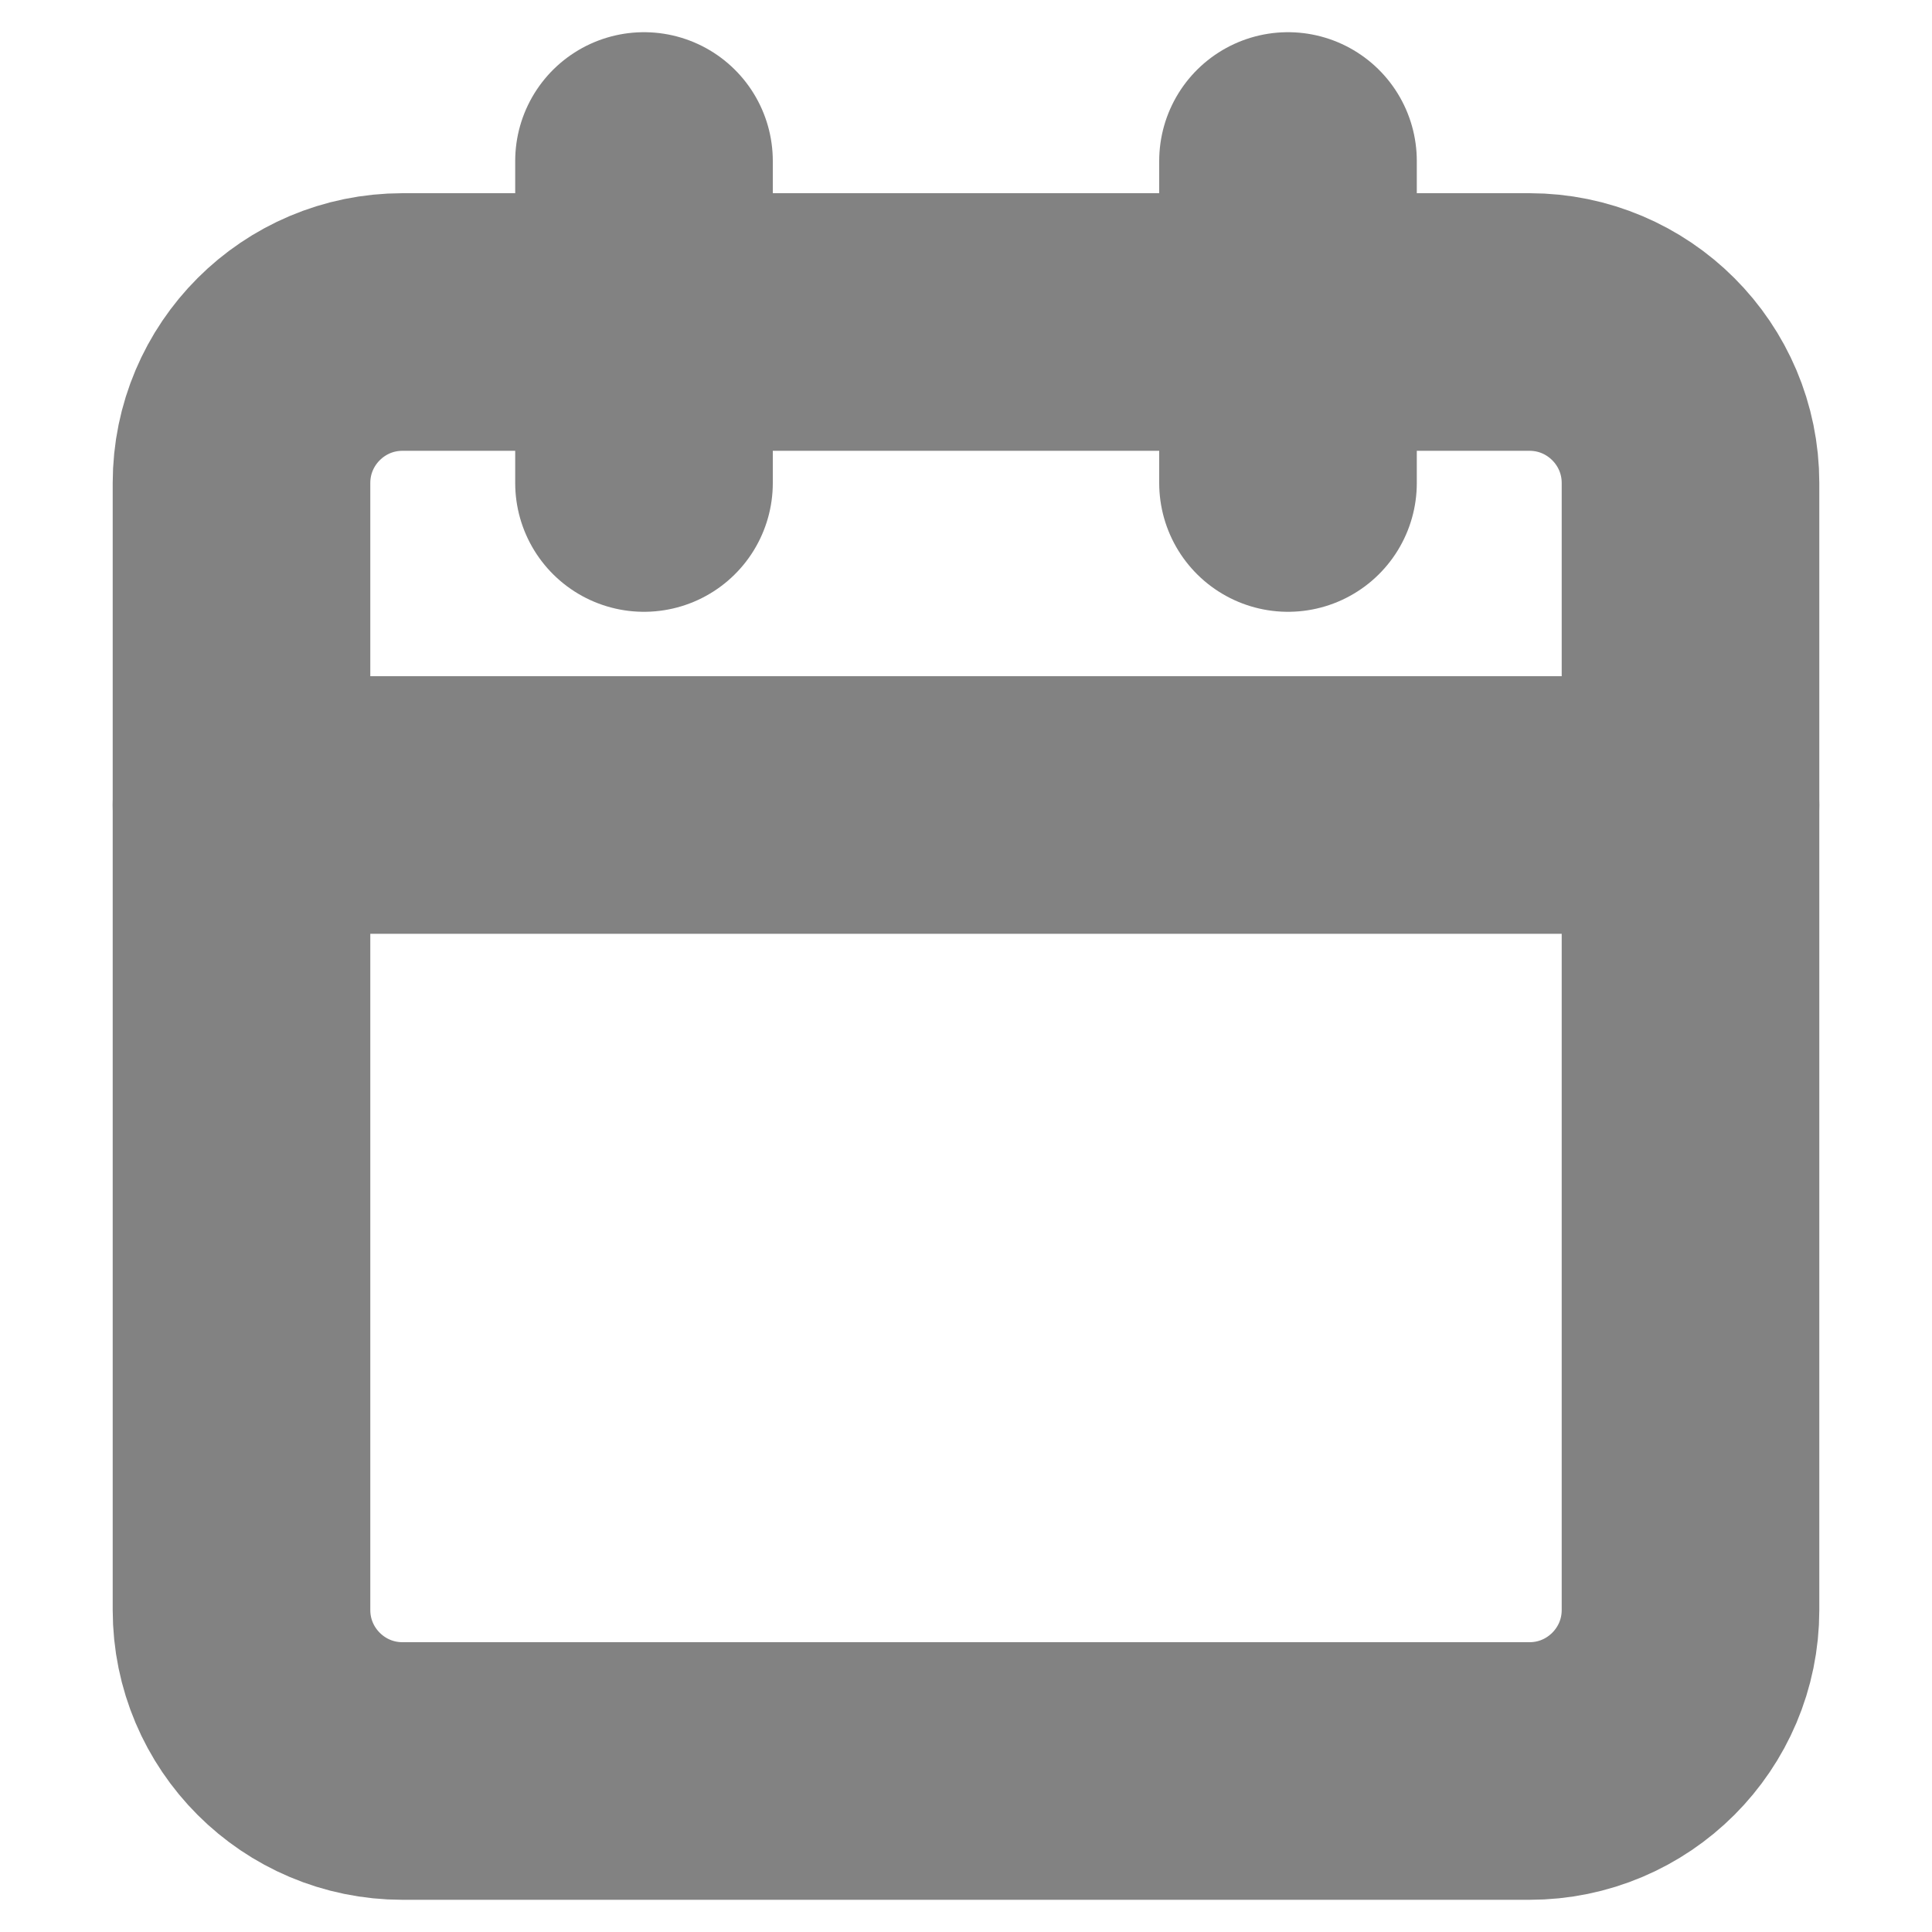 <svg width="15" height="15" viewBox="0 0 15 15" fill="none" xmlns="http://www.w3.org/2000/svg">
<g clip-path="url(#clip0_158_2)">
<path d="M11.875 2.5H3.125C2.435 2.5 1.875 3.06 1.875 3.75V12.5C1.875 13.19 2.435 13.75 3.125 13.75H11.875C12.565 13.75 13.125 13.19 13.125 12.5V3.75C13.125 3.06 12.565 2.5 11.875 2.5Z" stroke="#828282" stroke-width="2" stroke-linecap="round" stroke-linejoin="round"/>
<path d="M10 1.25V3.75" stroke="#828282" stroke-width="2" stroke-linecap="round" stroke-linejoin="round"/>
<path d="M5 1.25V3.75" stroke="#828282" stroke-width="2" stroke-linecap="round" stroke-linejoin="round"/>
<path d="M1.875 6.25H13.125" stroke="#828282" stroke-width="2" stroke-linecap="round" stroke-linejoin="round"/>
</g>
<defs>
<clipPath id="clip0_158_2">
<rect width="15" height="15" fill="white"/>
</clipPath>
</defs>
</svg>
